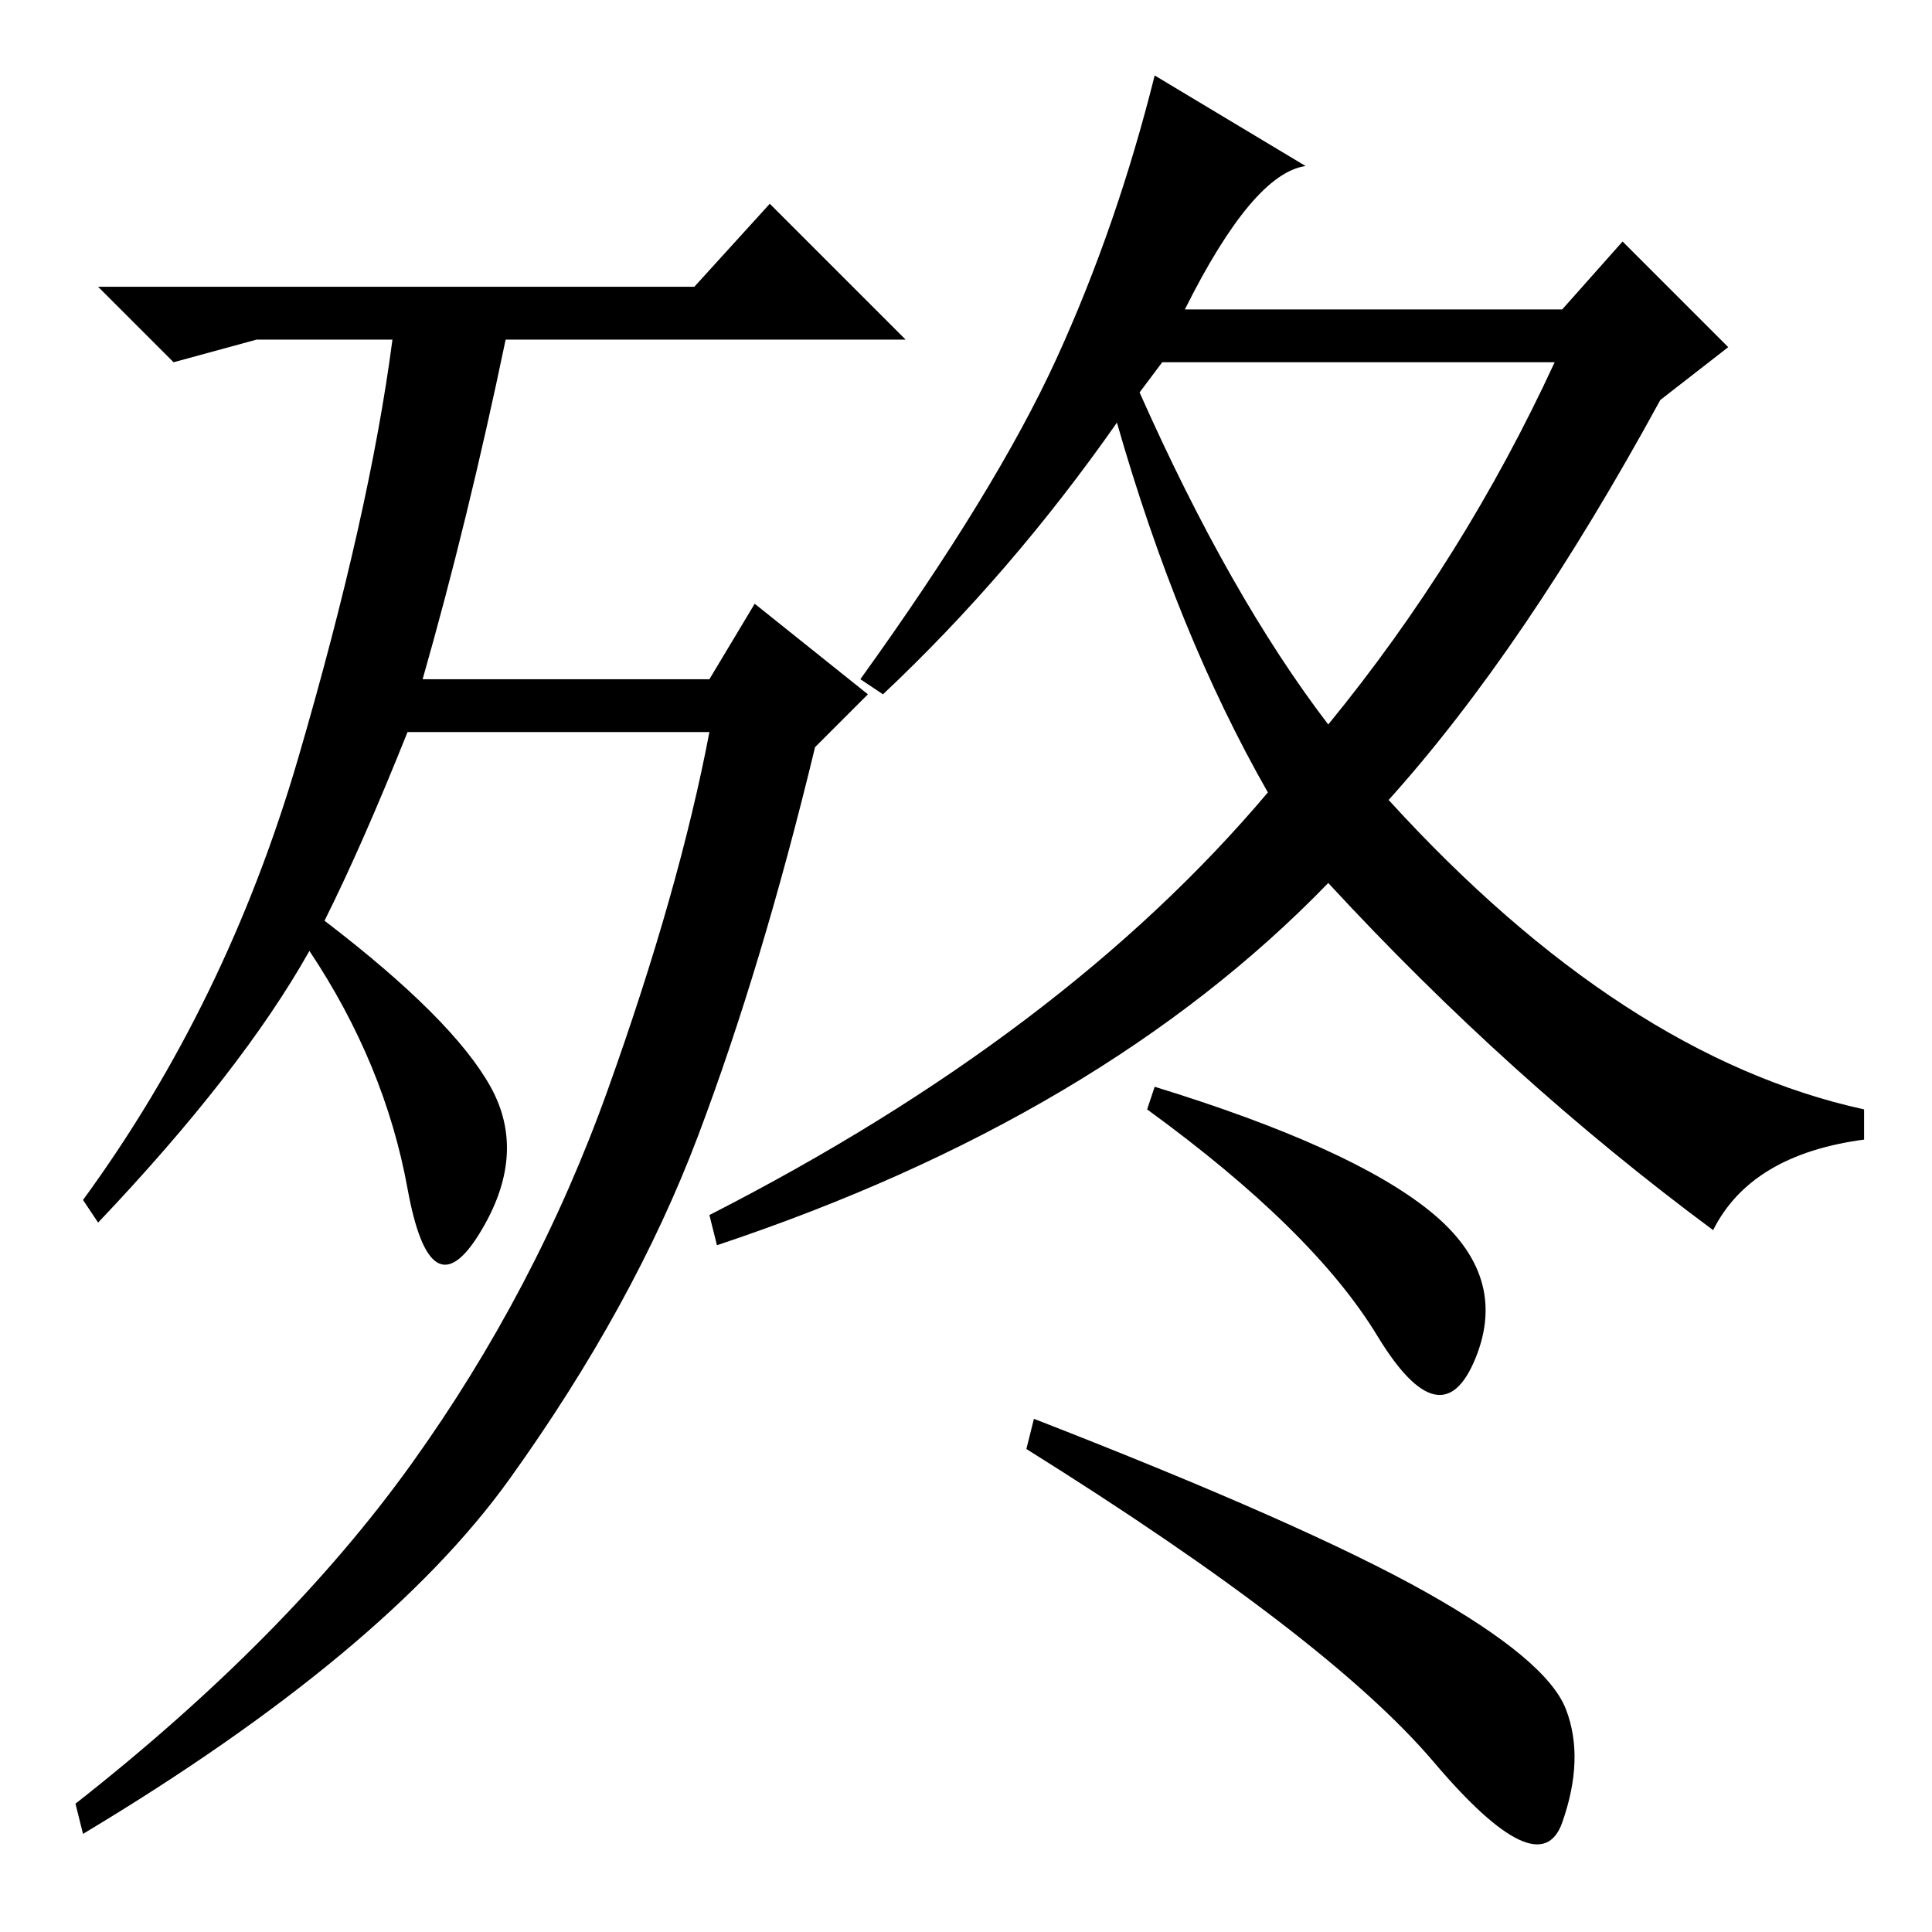 <?xml version="1.0" standalone="no"?>
<!DOCTYPE svg PUBLIC "-//W3C//DTD SVG 1.1//EN" "http://www.w3.org/Graphics/SVG/1.1/DTD/svg11.dtd" >
<svg xmlns="http://www.w3.org/2000/svg" xmlns:xlink="http://www.w3.org/1999/xlink" version="1.1" viewBox="0 -36 256 256">
  <g transform="matrix(1 0 0 -1 0 220)">
   <path fill="currentColor"
d="M43 134q17 -13 22 -22t-1.5 -19.5t-9.5 6t-13 31.5q-9 -16 -28 -36l-2 3q19 26 28.5 58.5t12.5 55.5h-18l-11 -3l-10 10h79l10 11l18 -18h-53q-5 -24 -11 -45h38l6 10l15 -12l-7 -7q-7 -29 -15.5 -51.5t-25 -45.5t-56.5 -47l-1 4q28 22 44.5 45t26 49.5t13.5 47.5h-40
q-6 -15 -11 -25zM157 215h50l8 9l14 -14l-9 -7q-18 -33 -36 -53q31 -34 63 -41v-4q-15 -2 -20 -12q-27 20 -51 46q-30 -31 -81 -48l-1 4q47 24 74 56q-12 21 -20 49q-14 -20 -31 -36l-3 2q18 25 26 42.5t13 37.5l20 -12q-7 -1 -16 -19zM189.5 95.5q10.5 -8.5 6 -19.5t-13 3
t-30.5 30l1 3q26 -8 36.5 -16.5zM189 45q16 -9 18.5 -15.5t-0.5 -15t-17 8t-54 41.5l1 4q36 -14 52 -23zM151 204q12 -27 25 -44q18 22 30 48h-52z" />
  </g>

</svg>
